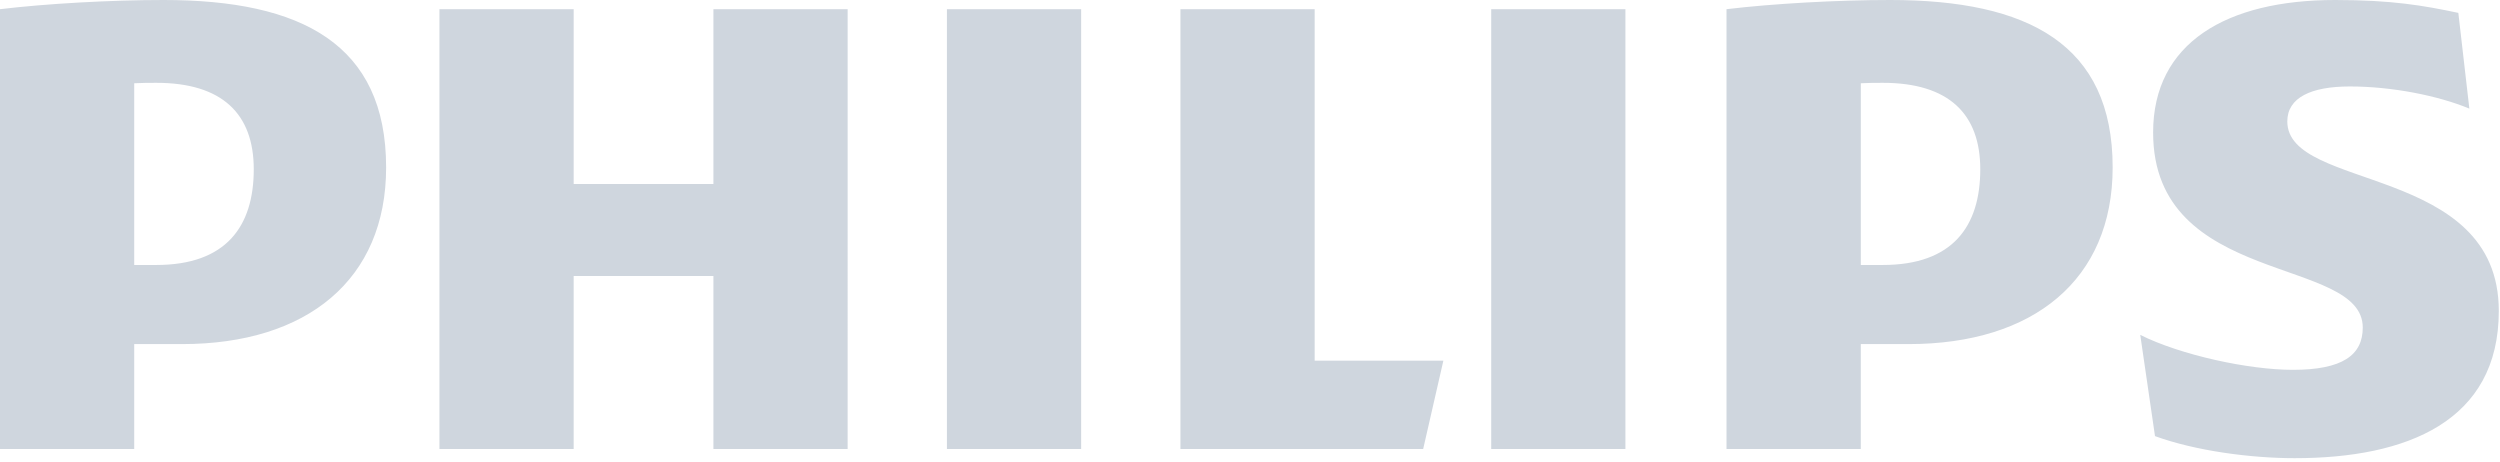<?xml version="1.0" encoding="UTF-8"?>
<svg width="400px" height="74px" viewBox="0 0 400 74" version="1.1" xmlns="http://www.w3.org/2000/svg" xmlns:xlink="http://www.w3.org/1999/xlink">
    <!-- Generator: Sketch 63.1 (92452) - https://sketch.com -->
    <title>brand.philips</title>
    <desc>Created with Sketch.</desc>
    <g id="Page-1" stroke="none" stroke-width="1" fill="none" fill-rule="evenodd">
        <g id="brand.philips" fill="#CFD6DE" fill-rule="nonzero">
            <path d="M40.602,27.084 C40.602,36.213 36.187,42.396 25.006,42.396 L21.473,42.396 L21.473,13.322 C22.729,13.251 23.902,13.251 25.006,13.251 C35.593,13.25 40.602,18.254 40.602,27.084 Z M29.125,55.055 C49.131,55.055 61.78,44.748 61.78,26.793 C61.779,7.064 48.247,0 26.183,0 C17.65,0 7.353,0.587 0,1.47 L0,71.84 L21.474,71.84 L21.474,55.055 L29.125,55.055 Z M316.843,27.084 C316.843,36.213 312.434,42.396 301.25,42.396 L297.729,42.396 L297.729,13.322 C298.974,13.251 300.149,13.251 301.25,13.251 C311.838,13.25 316.843,18.254 316.843,27.084 Z M305.379,55.055 C325.369,55.055 338.025,44.748 338.025,26.793 C338.025,7.064 324.495,0 302.429,0 C293.898,0 283.595,0.587 276.241,1.47 L276.241,71.84 L297.726,71.84 L297.726,55.055 L305.379,55.055 Z M365.969,19.429 C365.969,15.603 369.798,13.834 375.97,13.834 C382.739,13.834 390.099,15.307 395.096,17.376 L393.333,2.061 C387.74,0.883 382.739,0 373.622,0 C356.263,0 344.499,6.848 344.499,21.201 C344.499,45.926 378.042,40.925 378.042,52.407 C378.042,56.819 374.801,59.173 366.854,59.173 C359.804,59.173 348.911,56.819 342.44,53.582 L344.8,69.78 C351.266,72.135 360.092,73.309 367.155,73.309 C385.095,73.309 399.808,67.419 399.808,49.751 C399.808,26.206 365.969,30.618 365.969,19.429 Z M260.067,1.47 L238.593,1.47 L238.593,71.84 L260.067,71.84 L260.067,1.47 Z M172.984,1.47 L151.508,1.47 L151.508,71.84 L172.984,71.84 L172.984,1.47 Z M210.346,57.703 L210.346,1.47 L188.87,1.47 L188.87,71.84 L227.707,71.84 L230.94,57.703 L210.346,57.703 Z M135.623,1.47 L114.147,1.47 L114.147,29.44 L91.788,29.44 L91.788,1.47 L70.308,1.47 L70.308,71.84 L91.787,71.84 L91.787,44.161 L114.146,44.161 L114.146,71.84 L135.622,71.84 L135.623,1.47 Z" id="Shape"></path>
        </g>
    </g>
</svg>